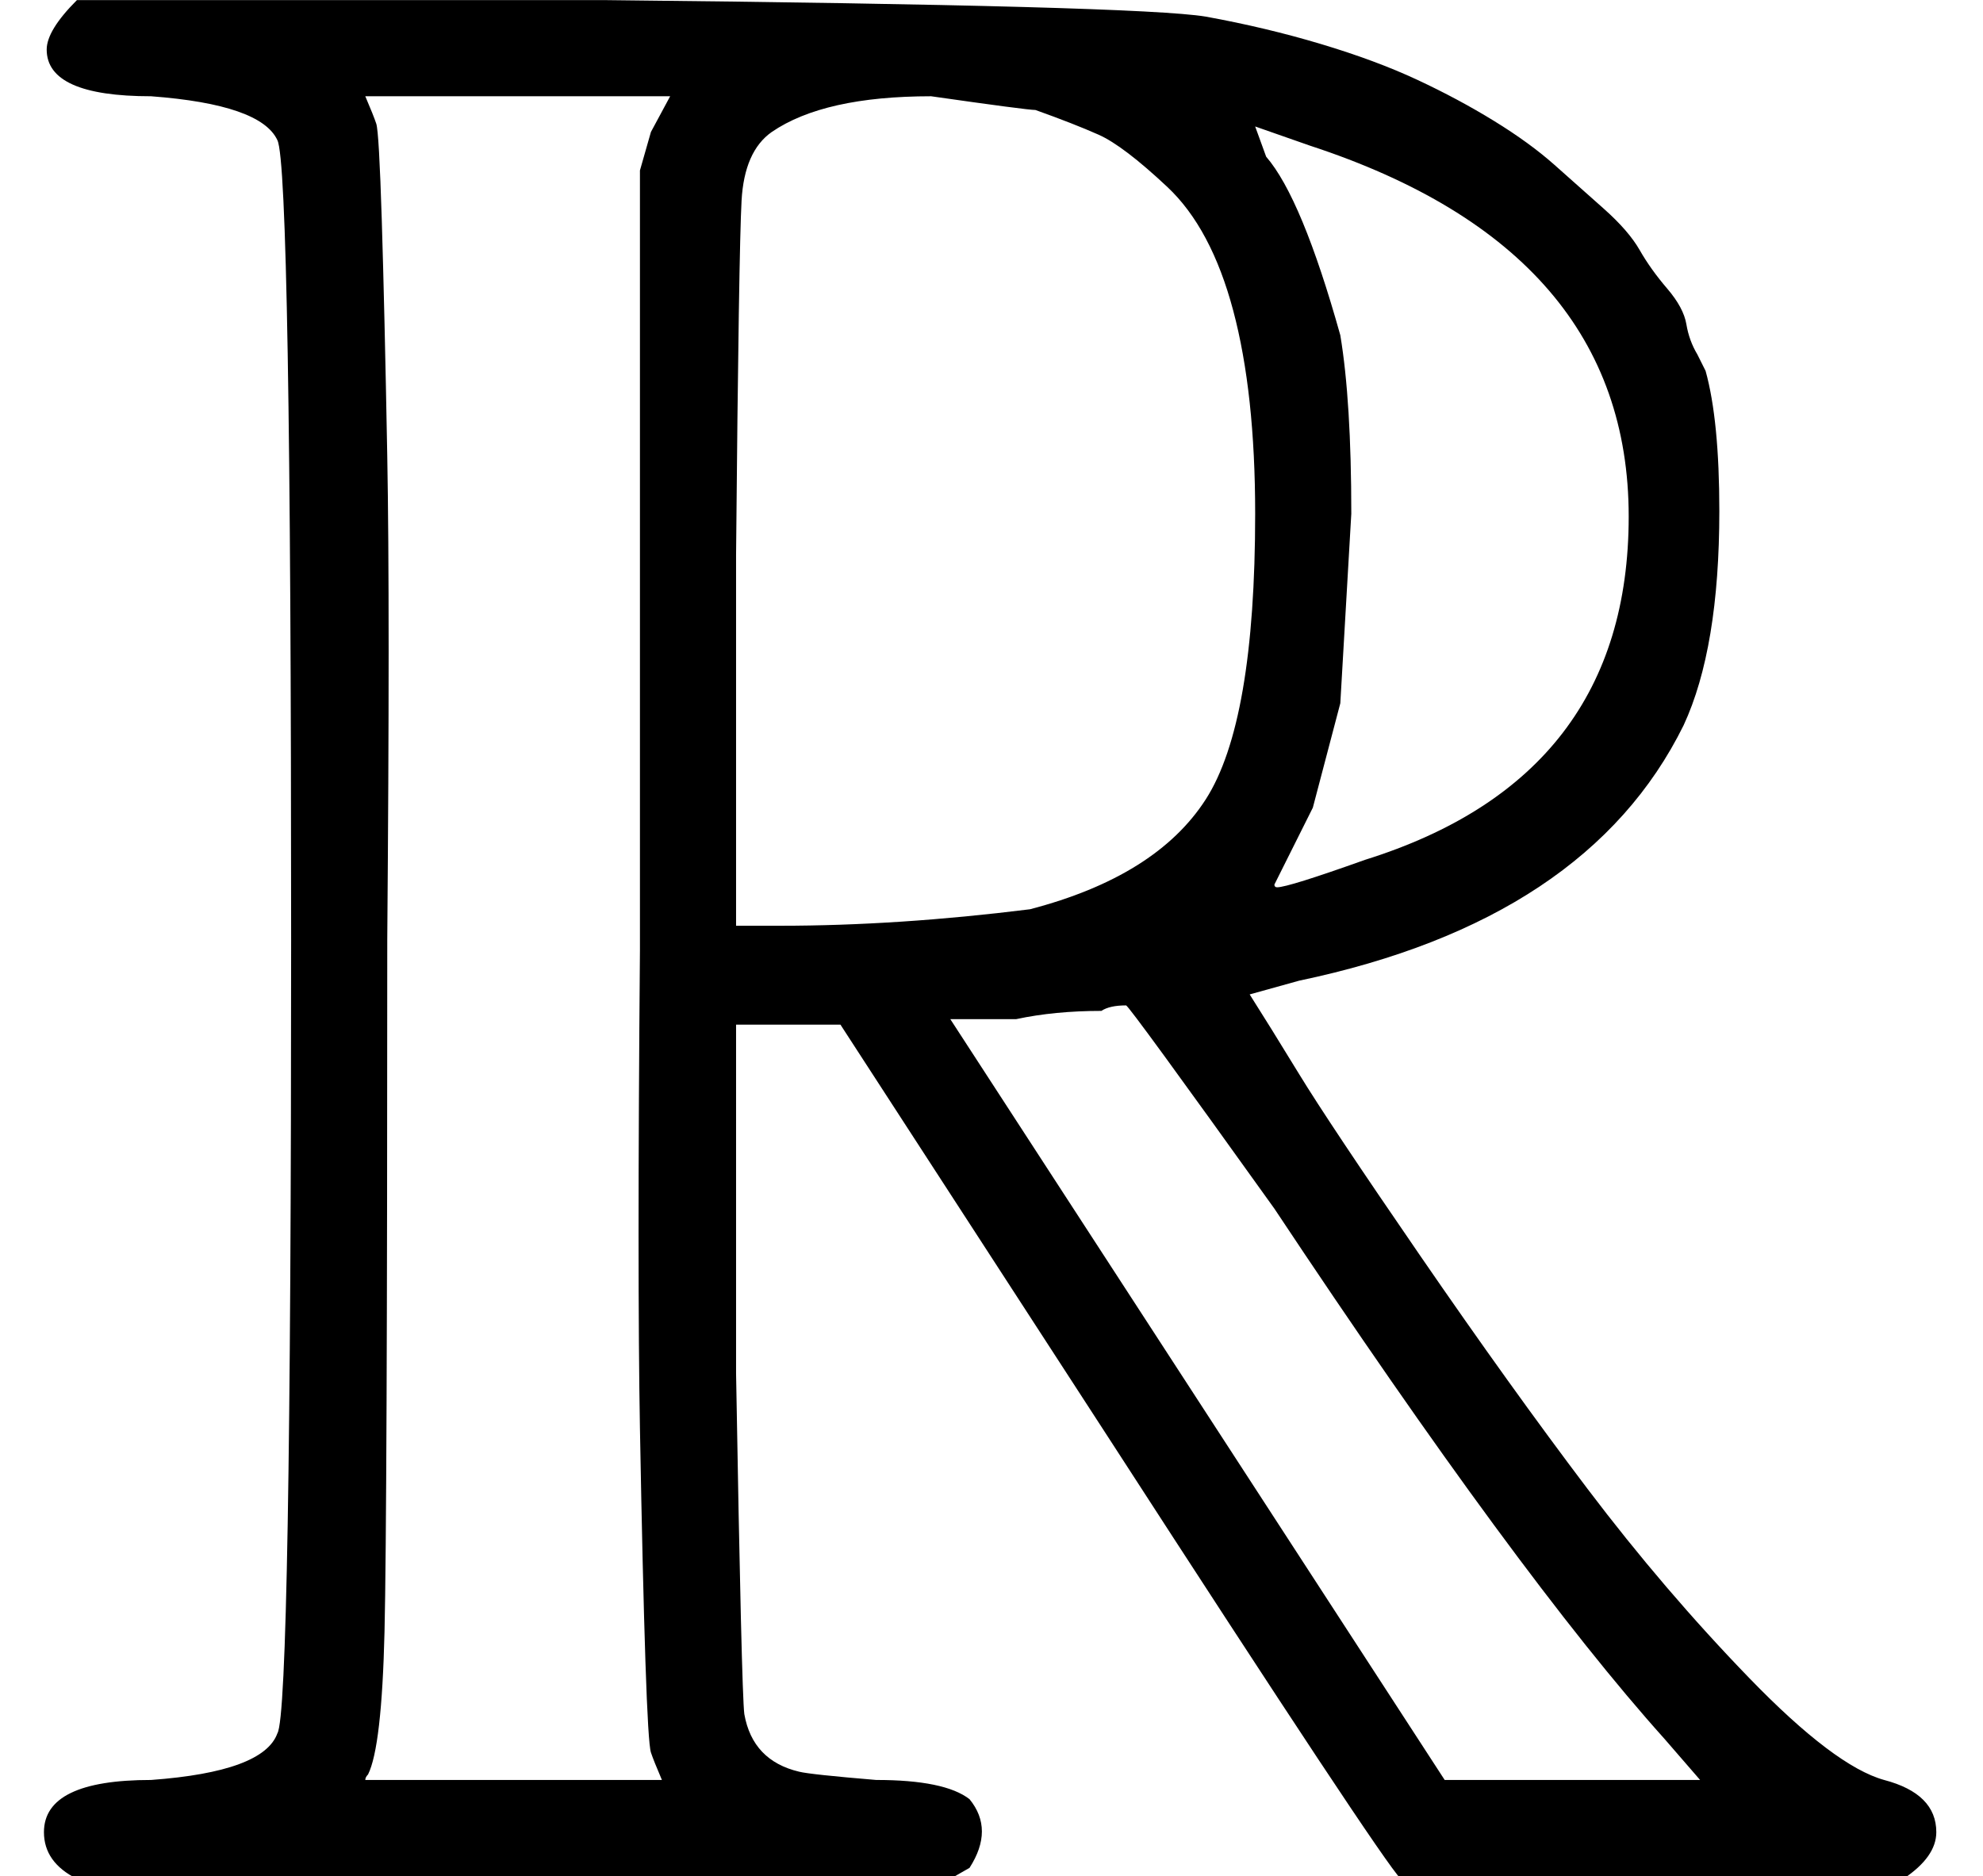 <svg xmlns="http://www.w3.org/2000/svg" width="13.064" height="12.36" aria-hidden="true" viewBox="0 -683 722 683"><defs><path id="mathbbR_svg__a" d="M17 665q0 7 11 18h193q194-2 218-6 22-4 42-10t35-13 28-15 22-16 18-16 13-15 10-14 7-13 4-11l3-6q5-18 5-51 0-50-13-78-35-71-140-93l-18-5q7-11 18-29t44-66 61-85 59-69 49-37q19-5 19-19 0-9-12-17H510q-7 7-106 160l-98 151h-38V183q2-116 3-124 3-17 20-21 4-1 28-3 25 0 34-7 9-11 0-25l-7-4H28Q16 5 16 16q0 19 39 19 41 3 46 17 5 8 5 289t-5 291q-6 13-46 16-38 0-38 17M241 35q-3 7-4 10t-2 33-2 85 0 174v284l4 14 7 13H133q3-7 4-10t2-35 2-86 0-176q0-210-1-252t-6-52q-1-1-1-2zm216 461q0 44-8 74t-24 45-25 19-23 9q-3 0-38 5-39 0-58-13-10-7-11-25t-2-129V346h16q43 0 91 6 46 12 64 40t18 104m35 41v-41l-4-69-10-38-9-18-5-10q0-1 1-1 4 0 32 10 96 30 96 125 0 97-116 135l-20 7 4-11q13-15 27-65 4-24 4-65Zm-28-294q-53 74-54 74-6 0-9-2-17 0-31-3h-24L526 35h93l-13 15q-53 59-142 193"/></defs><g stroke="#000" stroke-width="0" data-mml-node="math"><g data-mjx-texclass="ORD" data-mml-node="TeXAtom"><use data-c="211D" data-mml-node="mi" transform="scale(1 -1)" href="#mathbbR_svg__a"/></g></g></svg>
